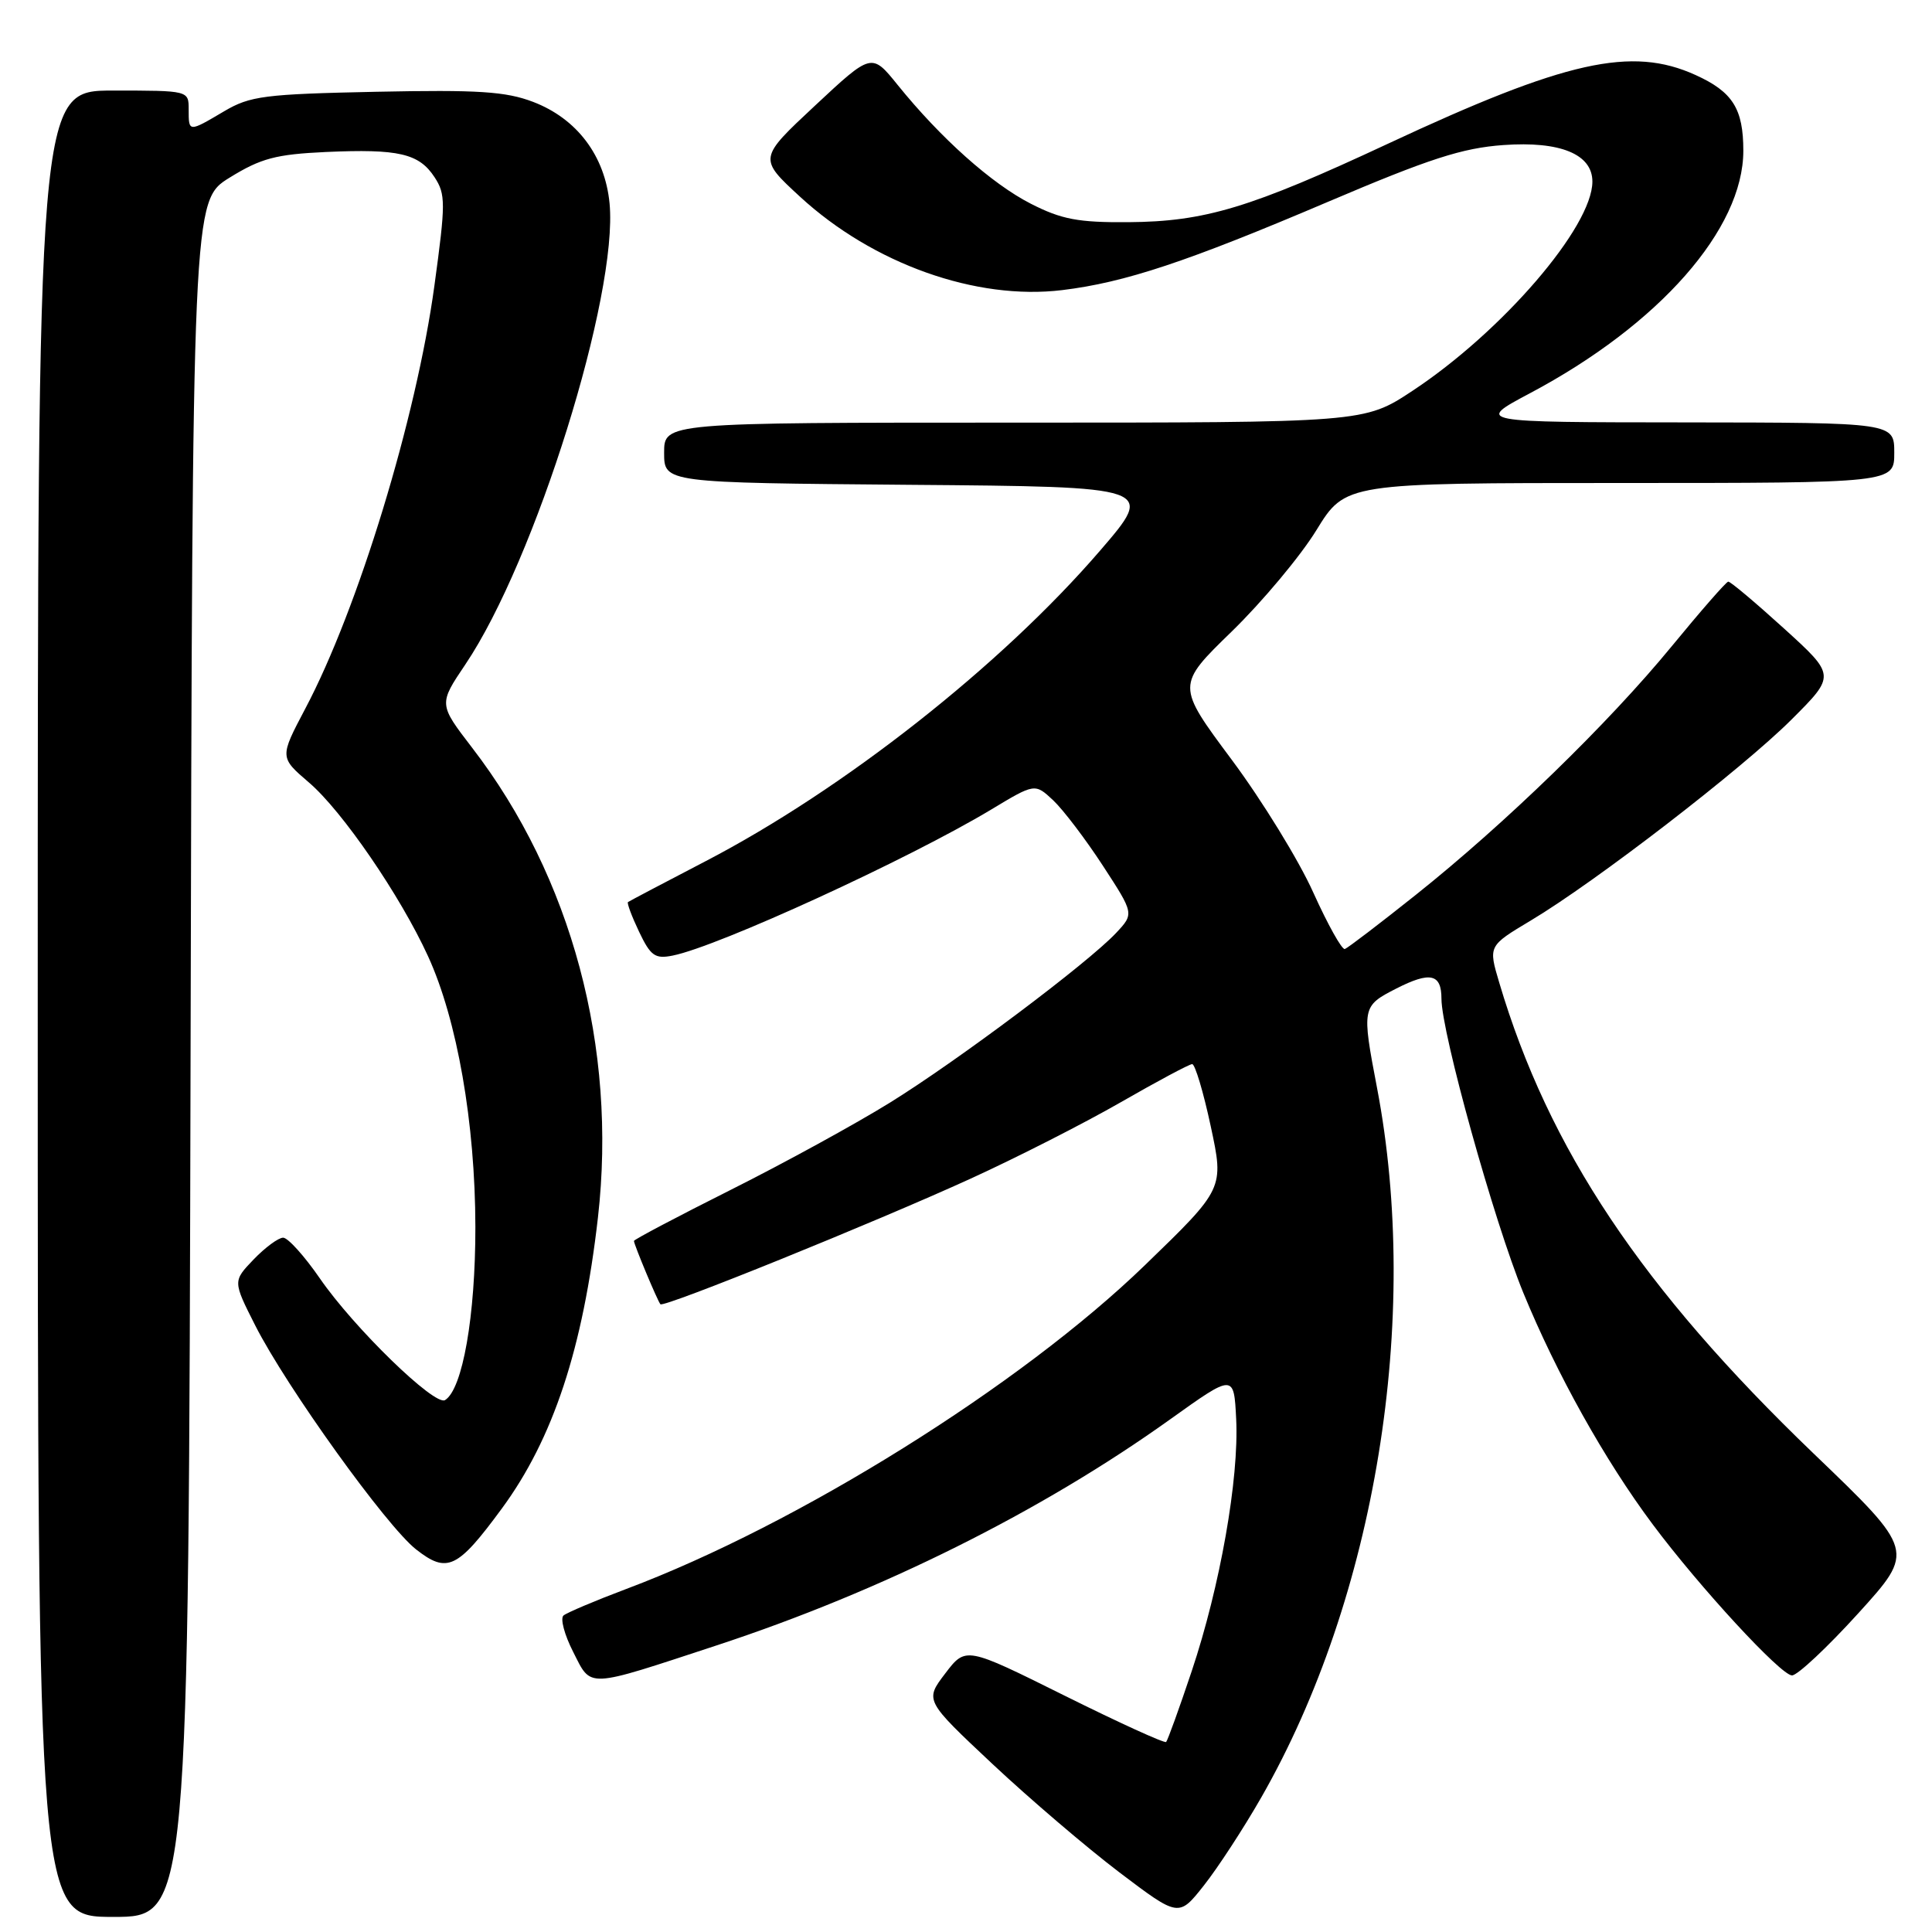 <?xml version="1.0" encoding="UTF-8" standalone="no"?>
<!DOCTYPE svg PUBLIC "-//W3C//DTD SVG 1.1//EN" "http://www.w3.org/Graphics/SVG/1.1/DTD/svg11.dtd" >
<svg xmlns="http://www.w3.org/2000/svg" xmlns:xlink="http://www.w3.org/1999/xlink" version="1.1" viewBox="0 0 256 256">
 <g >
 <path fill="currentColor"
d=" M 25.25 140.29 C 25.50 26.59 25.50 26.59 30.42 23.54 C 34.58 20.97 36.55 20.45 43.18 20.14 C 52.81 19.71 55.52 20.33 57.58 23.48 C 59.06 25.74 59.06 26.91 57.56 37.86 C 55.17 55.38 47.44 80.71 40.44 93.92 C 37.05 100.35 37.05 100.35 40.93 103.68 C 45.34 107.44 53.06 118.71 56.71 126.69 C 60.58 135.12 62.97 148.83 62.99 162.57 C 63.00 174.36 61.30 184.08 58.97 185.52 C 57.61 186.36 46.89 175.94 42.38 169.39 C 40.34 166.43 38.15 164.00 37.52 164.00 C 36.89 164.00 35.13 165.30 33.61 166.88 C 30.85 169.76 30.85 169.76 33.82 175.63 C 37.95 183.77 51.21 202.24 55.14 205.31 C 59.25 208.53 60.62 207.88 66.48 199.91 C 73.29 190.66 77.25 178.69 79.23 161.33 C 81.79 138.81 75.75 116.22 62.56 99.08 C 58.12 93.30 58.12 93.30 61.67 88.03 C 70.93 74.28 81.93 39.08 80.77 26.94 C 80.16 20.64 76.45 15.72 70.64 13.50 C 67.02 12.12 63.37 11.88 49.87 12.16 C 35.03 12.47 33.14 12.71 29.69 14.75 C 24.97 17.54 25.00 17.54 25.00 14.50 C 25.00 12.00 25.00 12.00 15.00 12.00 C 5.00 12.00 5.00 12.00 5.00 133.00 C 5.00 254.00 5.00 254.00 15.00 254.00 C 24.99 254.00 24.99 254.00 25.25 140.29 Z  M 167.13 238.16 C 182.29 211.67 188.31 174.71 182.46 144.13 C 180.43 133.50 180.46 133.31 185.03 130.98 C 189.51 128.70 191.00 129.03 191.00 132.33 C 191.00 136.82 197.96 161.82 201.85 171.31 C 206.26 182.05 212.65 193.49 218.98 201.97 C 225.20 210.31 235.98 222.00 237.45 222.00 C 238.17 222.00 242.13 218.29 246.25 213.75 C 253.74 205.49 253.74 205.49 240.30 192.59 C 217.54 170.73 205.20 152.25 198.65 130.18 C 197.21 125.34 197.21 125.34 202.81 121.99 C 211.42 116.85 230.82 101.89 237.37 95.36 C 243.24 89.50 243.24 89.50 236.37 83.26 C 232.59 79.83 229.28 77.04 229.00 77.07 C 228.72 77.10 225.35 80.96 221.50 85.65 C 213.10 95.88 199.43 109.15 187.58 118.59 C 182.81 122.39 178.59 125.61 178.20 125.75 C 177.82 125.89 175.94 122.52 174.02 118.27 C 172.11 114.01 167.25 106.10 163.21 100.67 C 155.87 90.81 155.87 90.81 163.23 83.66 C 167.27 79.72 172.32 73.69 174.43 70.25 C 178.28 64.00 178.28 64.00 214.64 64.00 C 251.00 64.00 251.00 64.00 251.00 60.00 C 251.00 56.00 251.00 56.00 223.25 55.97 C 195.50 55.95 195.50 55.95 202.72 52.11 C 219.86 43.02 231.00 30.35 231.00 19.97 C 231.00 14.41 229.59 12.17 224.67 9.94 C 216.20 6.09 207.49 8.03 183.92 19.04 C 165.69 27.55 159.66 29.37 149.50 29.44 C 142.87 29.49 140.66 29.07 136.60 27.00 C 131.42 24.36 124.65 18.32 118.94 11.25 C 115.50 6.99 115.50 6.99 108.00 13.99 C 100.50 20.99 100.50 20.99 106.00 26.06 C 115.67 34.96 129.34 39.83 140.75 38.44 C 149.07 37.43 157.30 34.69 175.97 26.74 C 189.40 21.02 193.76 19.61 199.22 19.22 C 206.74 18.68 211.00 20.43 211.00 24.06 C 211.00 30.06 199.05 43.94 187.14 51.80 C 180.77 56.00 180.77 56.00 134.39 56.00 C 88.00 56.00 88.00 56.00 88.00 59.99 C 88.00 63.97 88.00 63.97 120.53 64.24 C 153.06 64.50 153.06 64.50 145.75 72.98 C 132.66 88.17 111.79 104.60 93.50 114.11 C 88.00 116.97 83.37 119.41 83.21 119.53 C 83.05 119.65 83.71 121.42 84.68 123.46 C 86.21 126.67 86.80 127.09 89.13 126.62 C 95.17 125.42 120.42 113.83 131.32 107.28 C 137.13 103.78 137.13 103.78 139.56 106.05 C 140.89 107.31 143.85 111.20 146.13 114.70 C 150.28 121.07 150.28 121.07 147.89 123.62 C 144.15 127.60 126.97 140.50 117.93 146.10 C 113.43 148.89 103.95 154.09 96.87 157.64 C 89.79 161.19 84.00 164.25 84.00 164.43 C 84.00 164.90 87.15 172.44 87.51 172.82 C 87.96 173.30 115.91 161.98 128.63 156.17 C 134.76 153.37 143.71 148.81 148.53 146.04 C 153.35 143.27 157.60 141.00 157.97 141.00 C 158.35 141.00 159.46 144.71 160.43 149.24 C 162.20 157.49 162.20 157.49 151.70 167.65 C 135.24 183.58 105.77 201.98 83.00 210.54 C 78.88 212.09 75.13 213.68 74.67 214.06 C 74.21 214.45 74.79 216.62 75.95 218.89 C 78.41 223.73 77.47 223.77 95.00 218.01 C 116.81 210.84 138.01 200.27 155.08 188.05 C 163.50 182.03 163.50 182.03 163.80 188.04 C 164.19 195.93 161.67 210.20 157.91 221.43 C 156.25 226.39 154.72 230.61 154.52 230.82 C 154.31 231.02 148.26 228.26 141.06 224.68 C 127.97 218.17 127.97 218.17 125.25 221.74 C 122.53 225.31 122.53 225.31 131.51 233.74 C 136.46 238.38 144.03 244.84 148.34 248.11 C 156.19 254.05 156.19 254.05 159.53 249.82 C 161.37 247.49 164.79 242.25 167.13 238.16 Z "/>
</g>
</svg>